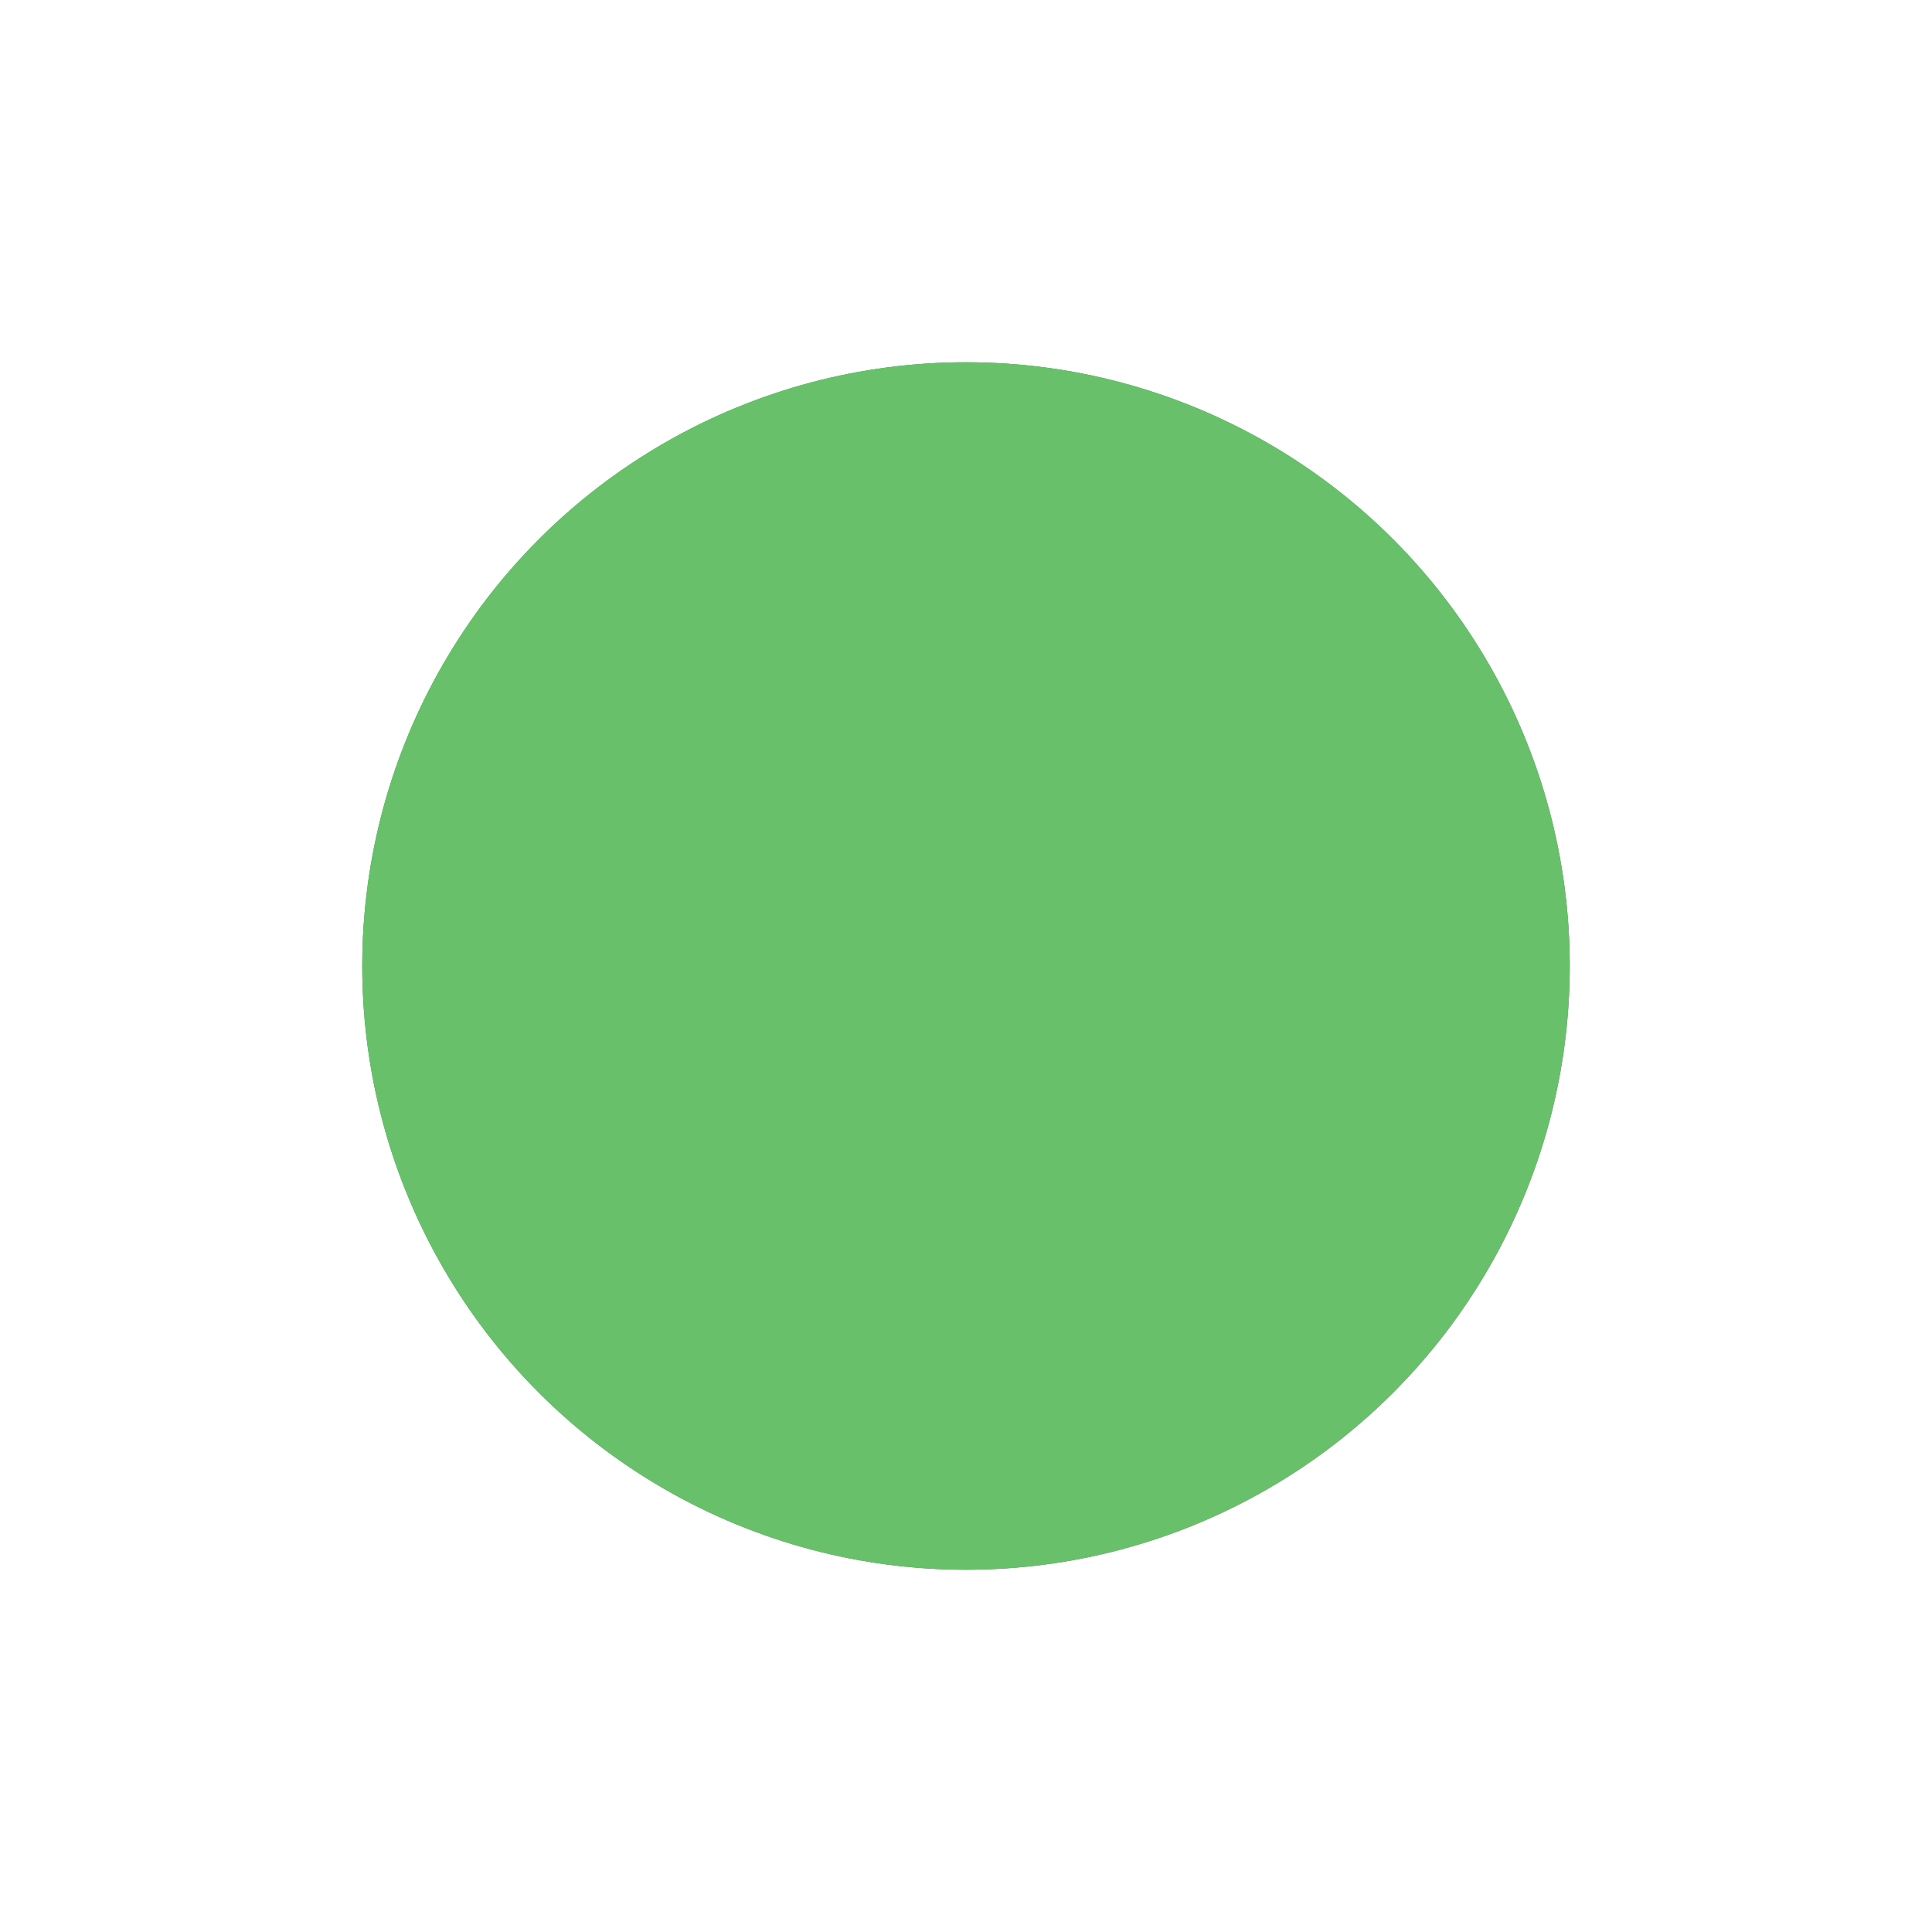 <svg width="64" height="64" viewBox="0 0 64 64" fill="none" xmlns="http://www.w3.org/2000/svg">
<g filter="url(#filter0_f_4844_10686)">
<circle cx="32" cy="32" r="20" fill="#388B3E"/>
</g>
<g filter="url(#filter1_d_4844_10686)">
<circle cx="32" cy="32" r="20" fill="#68C06A"/>
</g>
<defs>
<filter id="filter0_f_4844_10686" x="0" y="0" width="64" height="64" filterUnits="userSpaceOnUse" color-interpolation-filters="sRGB">
<feFlood flood-opacity="0" result="BackgroundImageFix"/>
<feBlend mode="normal" in="SourceGraphic" in2="BackgroundImageFix" result="shape"/>
<feGaussianBlur stdDeviation="6" result="effect1_foregroundBlur_4844_10686"/>
</filter>
<filter id="filter1_d_4844_10686" x="6.3" y="6.3" width="51.4" height="51.4" filterUnits="userSpaceOnUse" color-interpolation-filters="sRGB">
<feFlood flood-opacity="0" result="BackgroundImageFix"/>
<feColorMatrix in="SourceAlpha" type="matrix" values="0 0 0 0 0 0 0 0 0 0 0 0 0 0 0 0 0 0 127 0" result="hardAlpha"/>
<feOffset/>
<feGaussianBlur stdDeviation="2.85"/>
<feComposite in2="hardAlpha" operator="out"/>
<feColorMatrix type="matrix" values="0 0 0 0 0.2 0 0 0 0 0.2 0 0 0 0 0.2 0 0 0 0.25 0"/>
<feBlend mode="normal" in2="BackgroundImageFix" result="effect1_dropShadow_4844_10686"/>
<feBlend mode="normal" in="SourceGraphic" in2="effect1_dropShadow_4844_10686" result="shape"/>
</filter>
</defs>
</svg>
